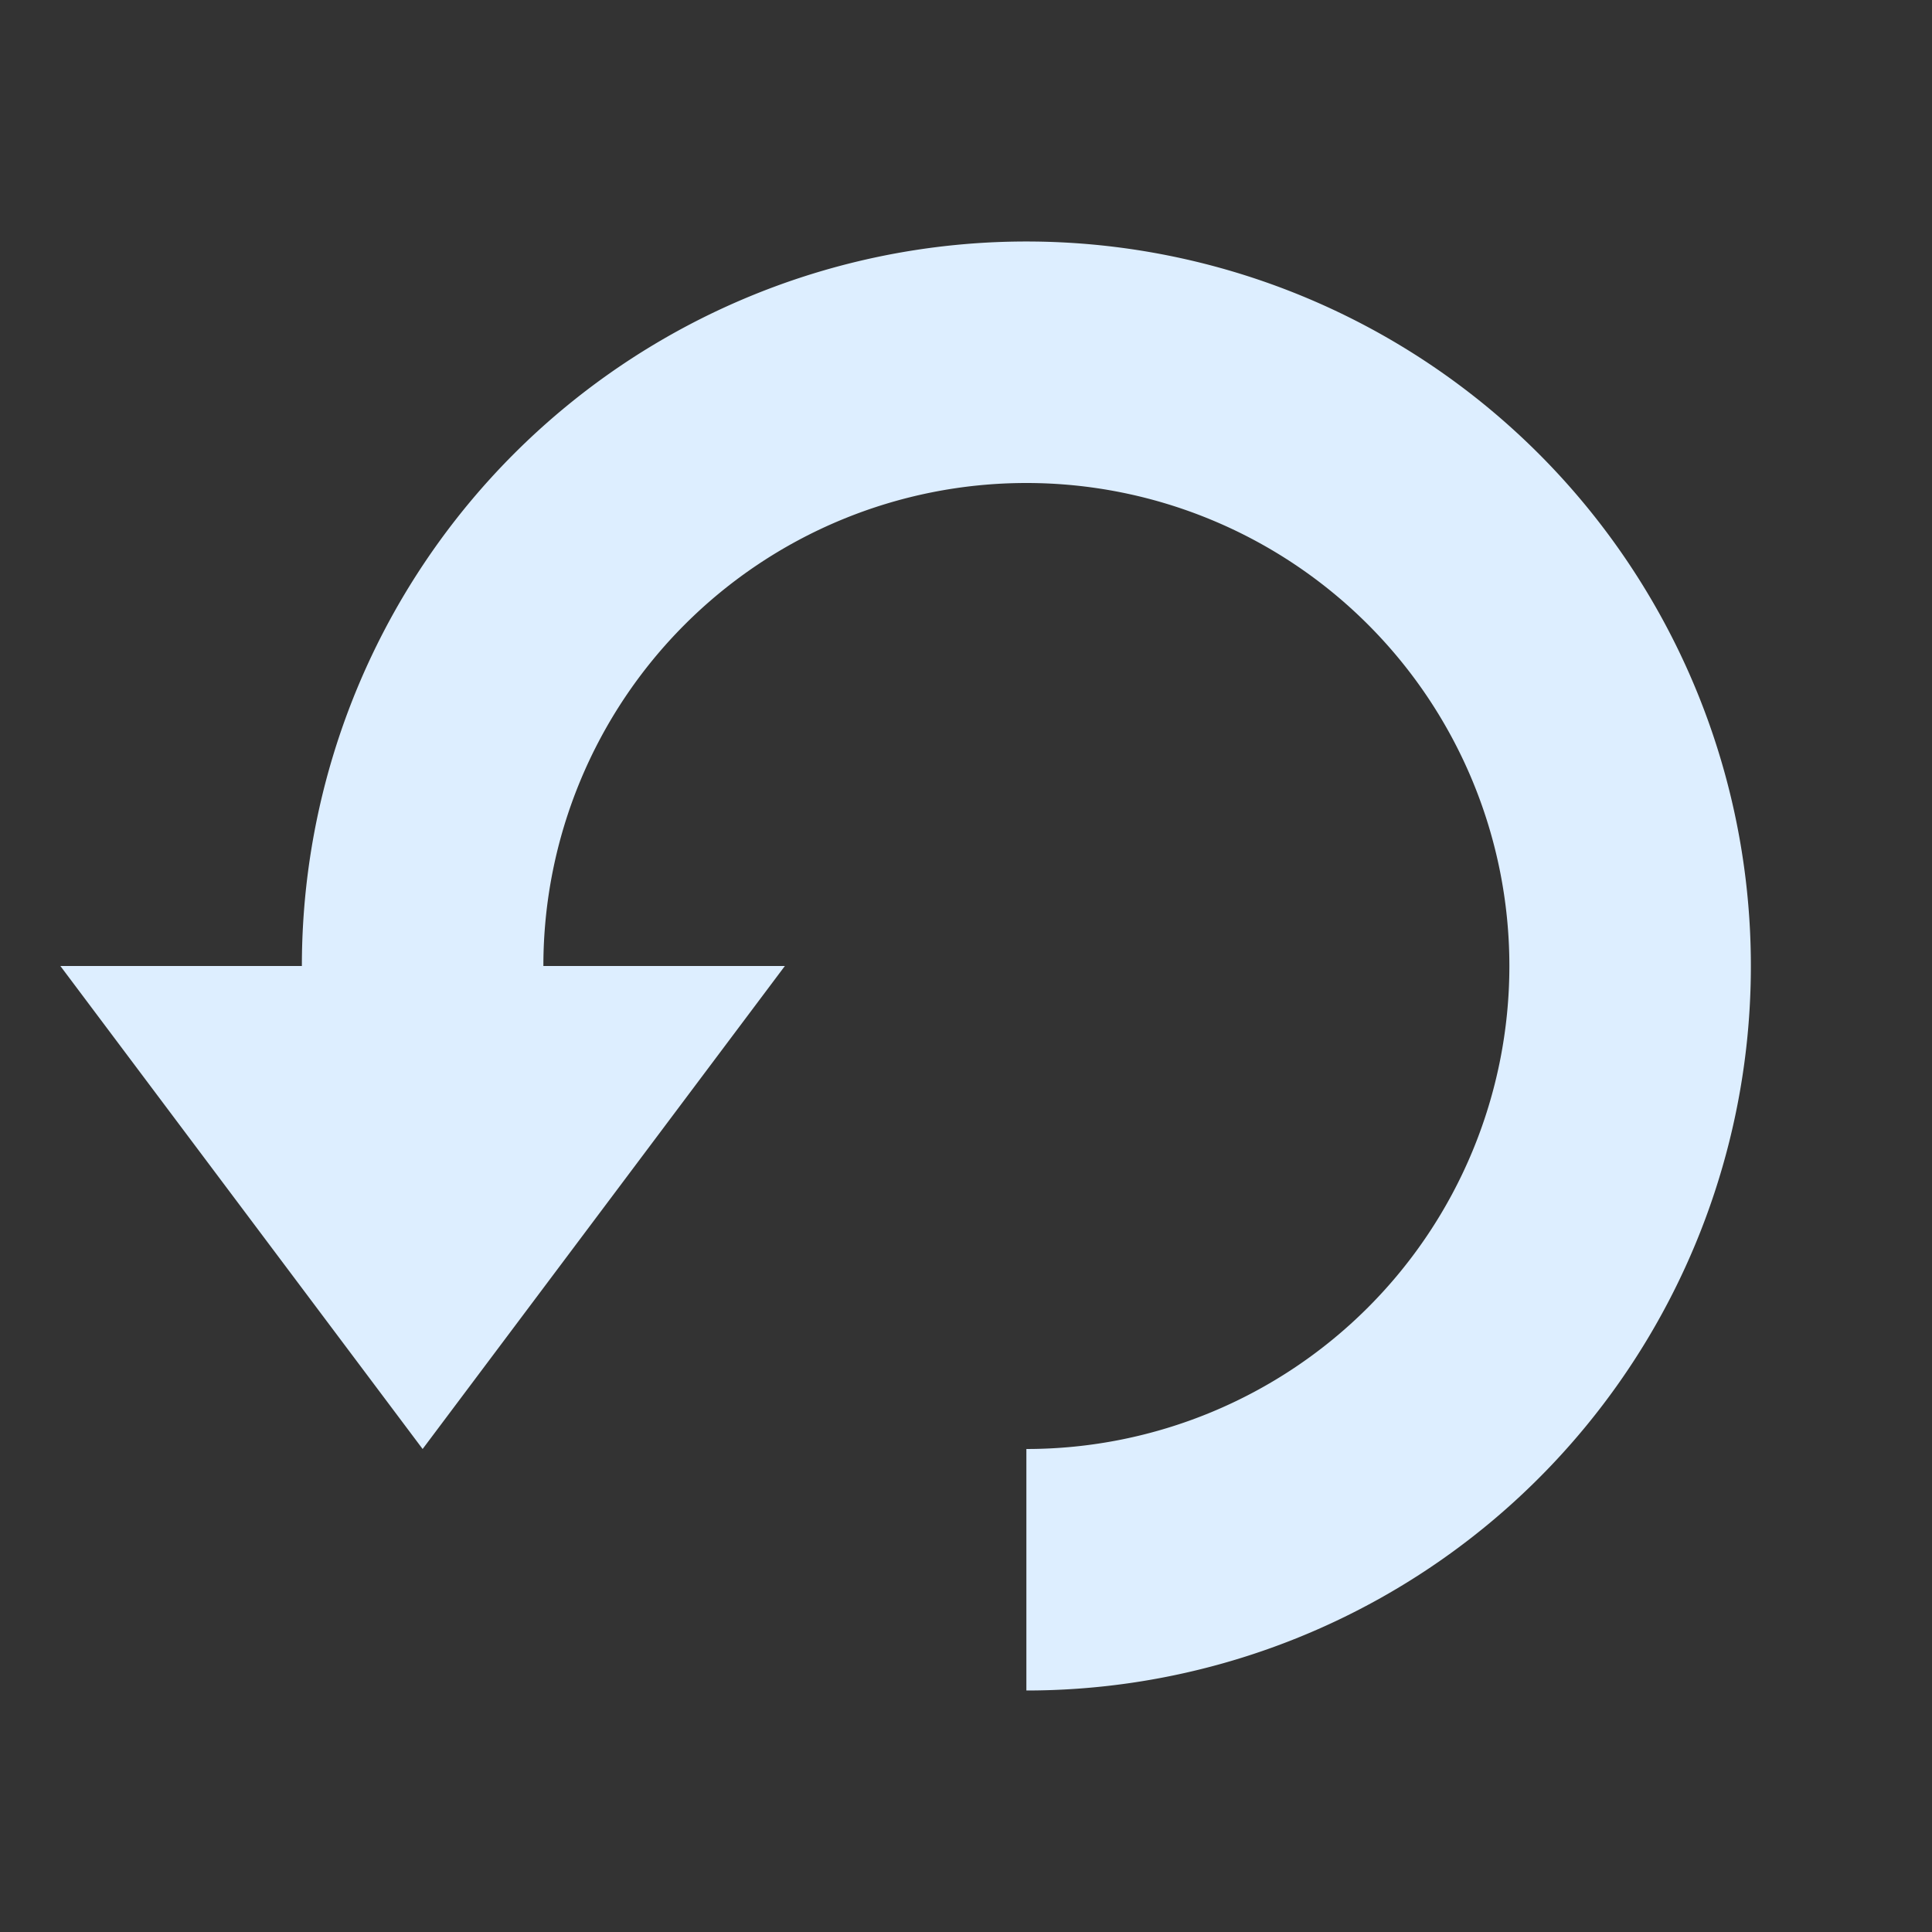 <svg height="16" width="16" xmlns="http://www.w3.org/2000/svg"><rect width="100%" height="100%" fill="#333333" stroke="none"/><path d="M6.5 8h-2a4 4 0 114 4v2a6 6 0 10-6-6h-2l3 4z" fill="#def"/></svg>